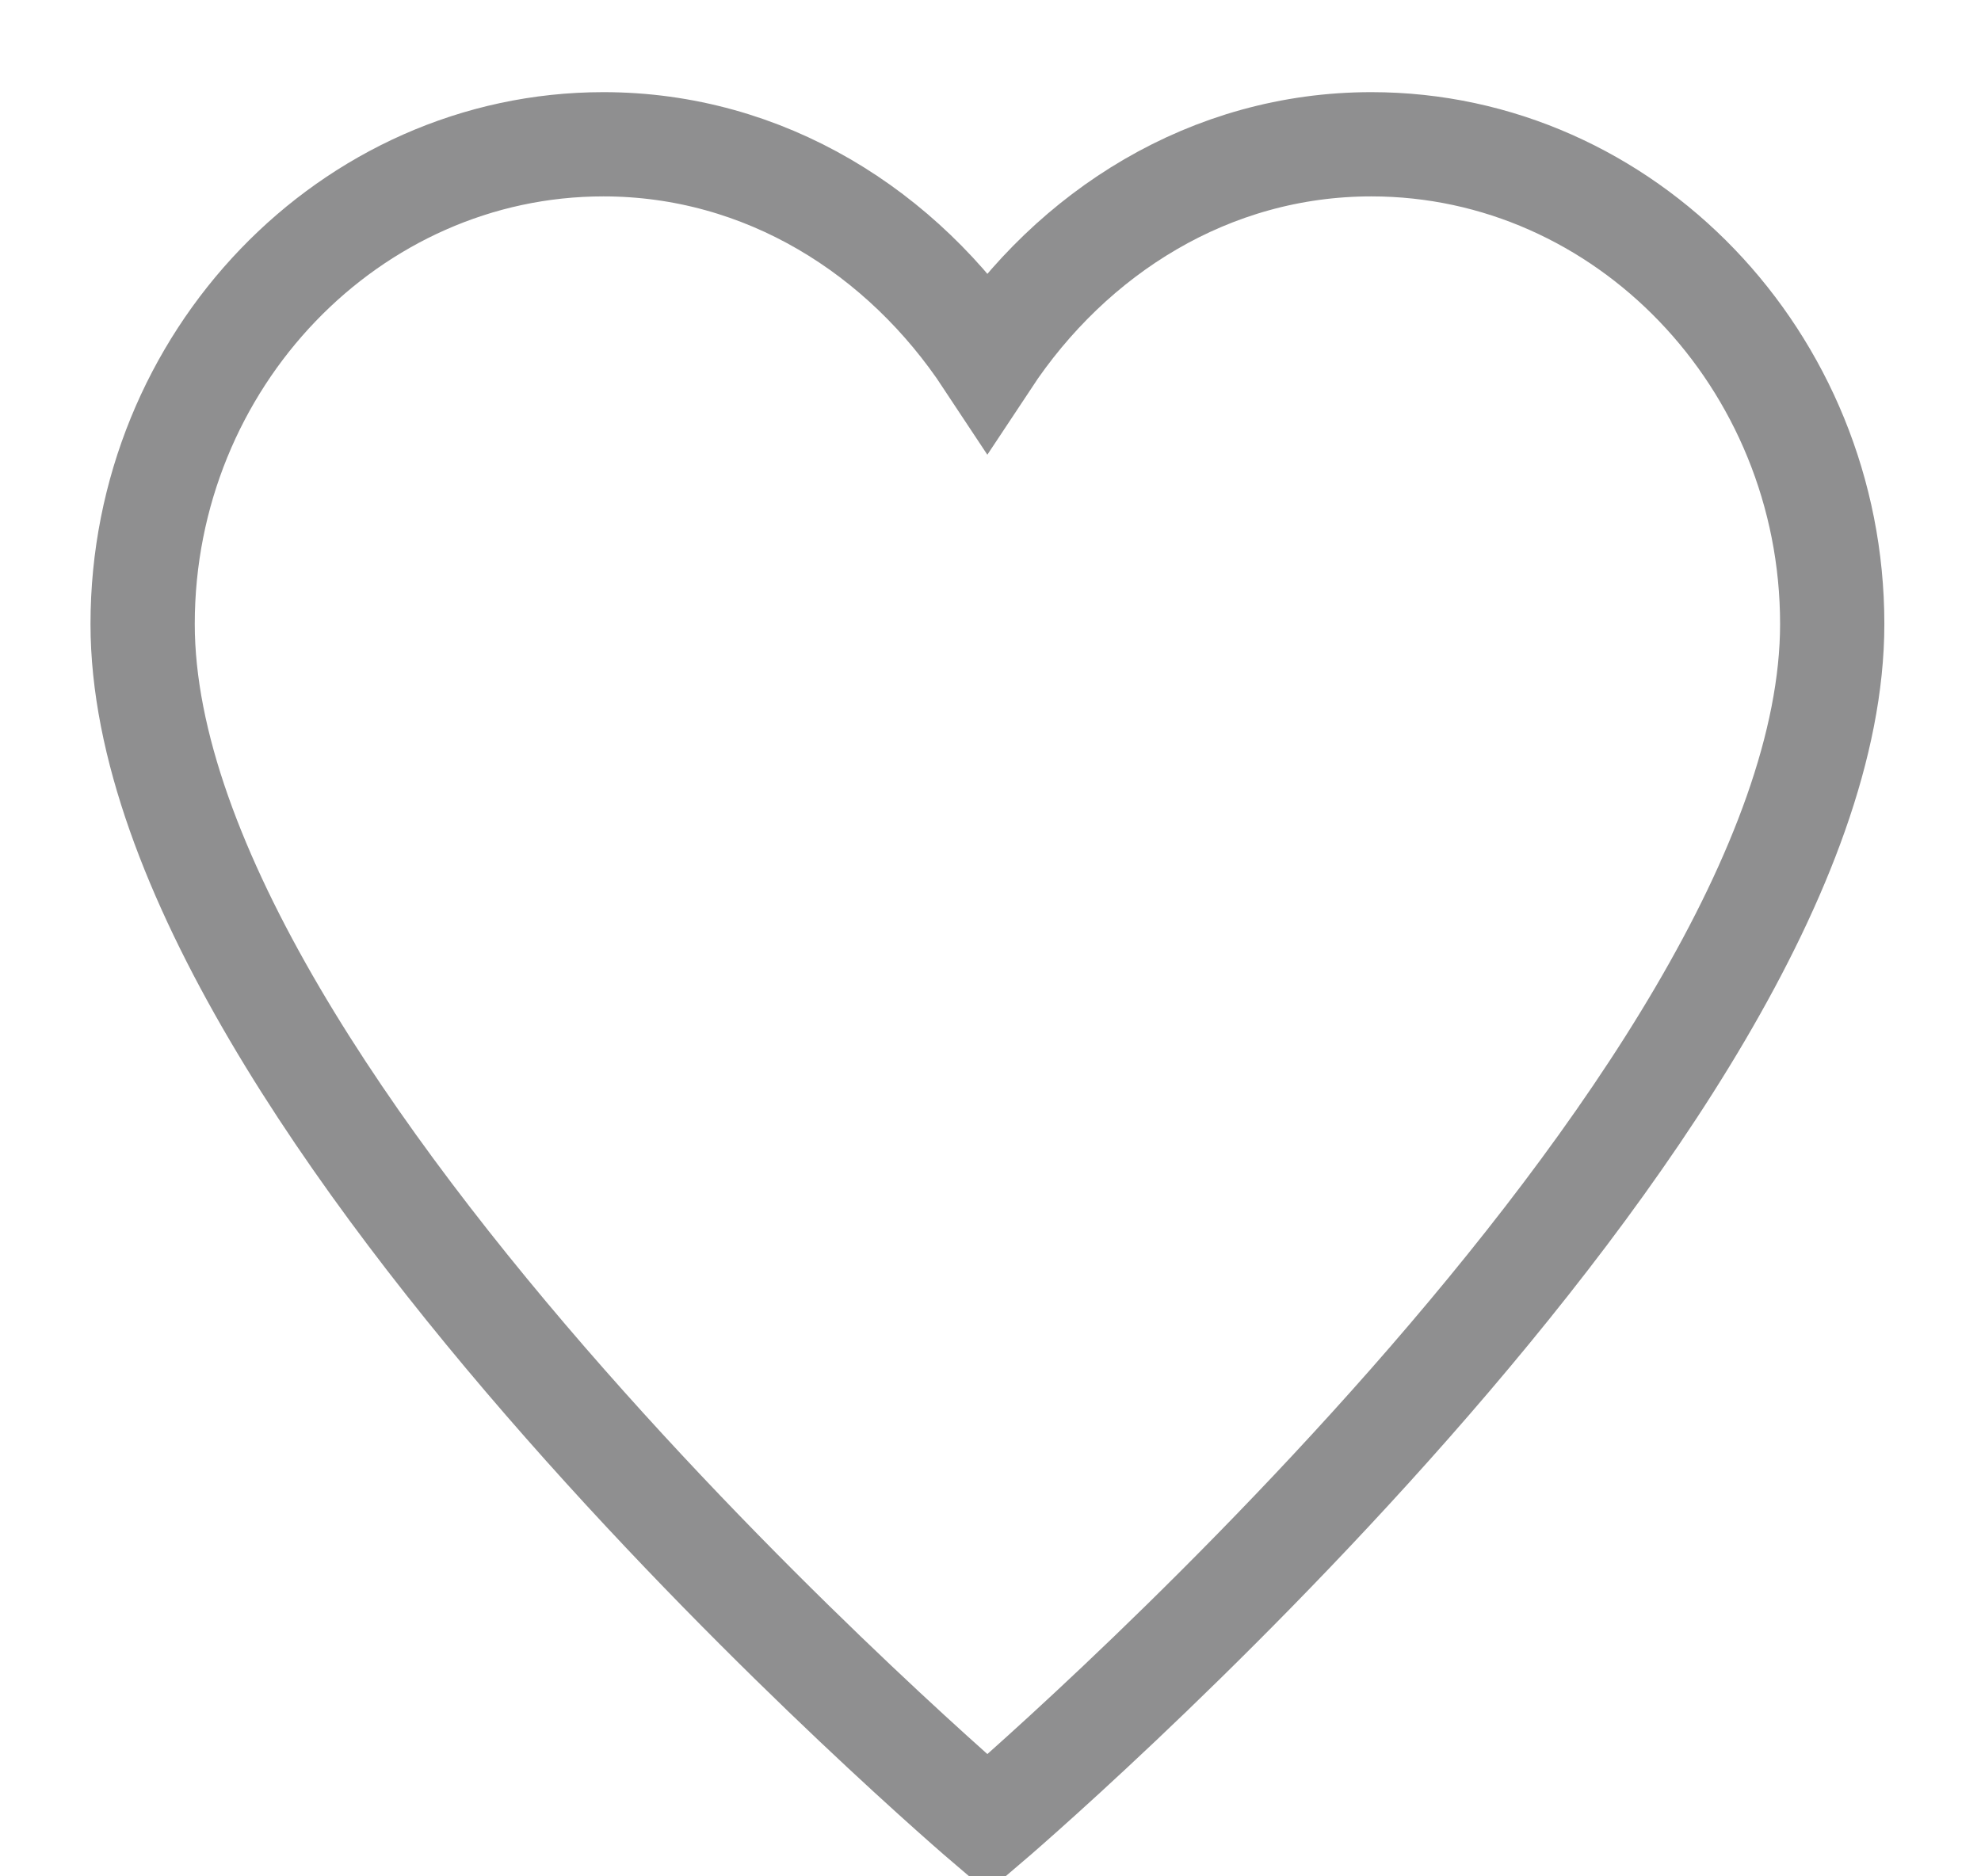 <?xml version="1.0" encoding="UTF-8"?>
<svg width="19px" height="18px" viewBox="0 0 19 18" version="1.1" xmlns="http://www.w3.org/2000/svg" xmlns:xlink="http://www.w3.org/1999/xlink">
    <!-- Generator: sketchtool 40.1 (33804) - http://www.bohemiancoding.com/sketch -->
    <title>C327FD1B-B044-4367-BB49-9491E30599E8</title>
    <desc>Created with sketchtool.</desc>
    <defs></defs>
    <g id="Page-1" stroke="none" stroke-width="1" fill="none" fill-rule="evenodd">
        <g id="Icons" transform="translate(-231, -769)" stroke="#8F8F90">
            <g id="icons/list-items/sync" transform="translate(232, 770)">
                <g id="Group" transform="translate(0.368, 0.384)">
                    <path d="M11.785,0 C10.238,0 8.913,0.844 8.102,2.071 C7.292,0.844 5.966,0 4.419,0 C1.989,0 0,2.071 0,4.602 C0,9.205 8.102,16.108 8.102,16.108 C8.102,16.108 16.205,9.205 16.205,4.602 C16.205,2.071 14.216,0 11.785,0 L11.785,0 Z" id="Shape"></path>
                </g>
            </g>
        </g>
    </g>
</svg>